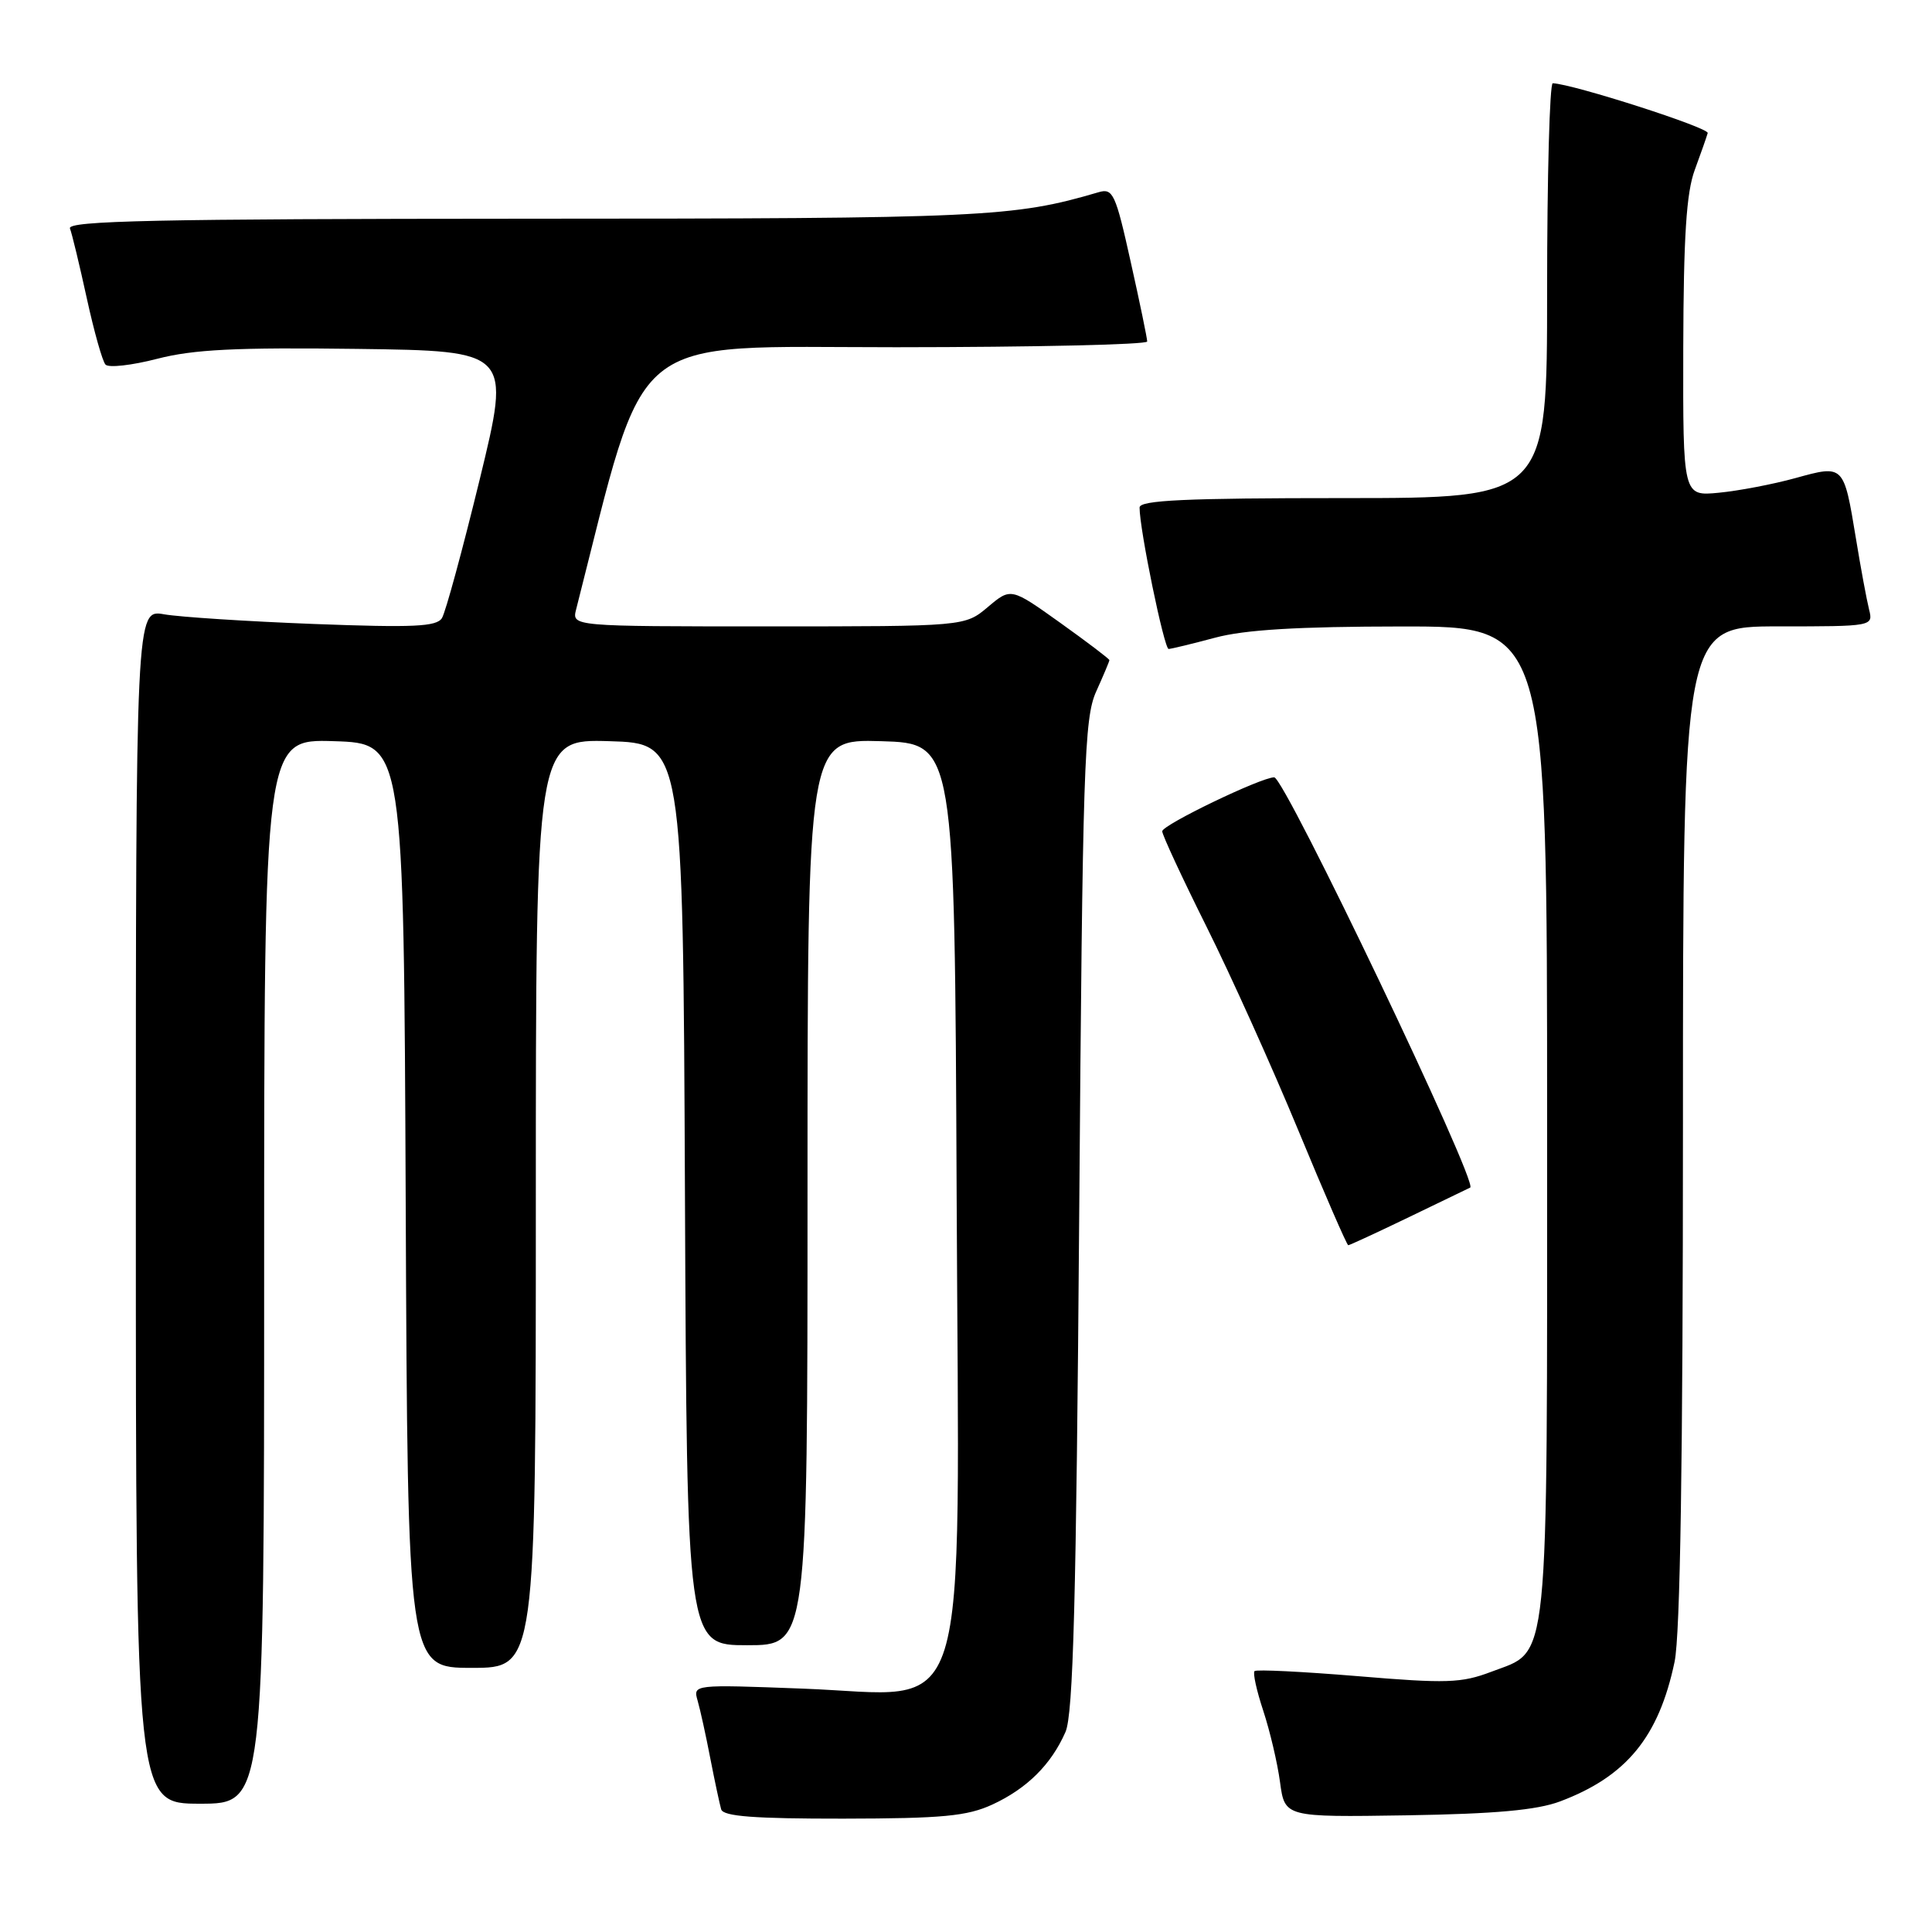 <?xml version="1.0" encoding="UTF-8" standalone="no"?>
<!DOCTYPE svg PUBLIC "-//W3C//DTD SVG 1.1//EN" "http://www.w3.org/Graphics/SVG/1.1/DTD/svg11.dtd" >
<svg xmlns="http://www.w3.org/2000/svg" xmlns:xlink="http://www.w3.org/1999/xlink" version="1.1" viewBox="0 0 256 256">
 <g >
 <path fill="currentColor"
d=" M 131.50 239.11 C 136.08 236.99 139.29 233.81 141.18 229.50 C 142.21 227.16 142.61 212.10 143.00 161.00 C 143.45 101.42 143.66 95.15 145.25 91.63 C 146.21 89.50 147.00 87.63 147.00 87.47 C 147.00 87.31 144.06 85.08 140.48 82.52 C 133.95 77.86 133.95 77.86 130.90 80.43 C 127.85 83.00 127.85 83.00 101.81 83.00 C 75.77 83.00 75.77 83.00 76.34 80.75 C 85.88 43.31 82.58 46.01 118.75 46.01 C 137.04 46.00 152.00 45.66 152.01 45.25 C 152.01 44.84 151.03 40.08 149.82 34.68 C 147.82 25.66 147.47 24.91 145.57 25.47 C 134.28 28.79 130.45 28.97 69.64 28.98 C 20.82 29.00 8.88 29.25 9.27 30.27 C 9.54 30.97 10.54 35.13 11.50 39.52 C 12.46 43.91 13.57 47.87 13.98 48.31 C 14.39 48.76 17.48 48.41 20.84 47.54 C 25.64 46.30 31.29 46.02 47.32 46.23 C 67.70 46.50 67.70 46.50 63.57 63.50 C 61.29 72.85 59.04 81.13 58.56 81.90 C 57.85 83.04 54.80 83.18 41.60 82.68 C 32.74 82.34 23.81 81.76 21.75 81.40 C 18.00 80.74 18.00 80.74 18.00 159.87 C 18.00 239.00 18.00 239.00 26.50 239.00 C 35.00 239.00 35.00 239.00 35.00 168.46 C 35.00 97.92 35.00 97.92 44.25 98.21 C 53.50 98.50 53.50 98.50 53.76 159.75 C 54.02 221.00 54.02 221.00 62.51 221.00 C 71.00 221.00 71.00 221.00 71.00 159.46 C 71.00 97.93 71.00 97.93 80.75 98.21 C 90.50 98.50 90.50 98.50 90.76 158.25 C 91.02 218.00 91.02 218.00 99.01 218.00 C 107.00 218.00 107.00 218.00 107.00 157.96 C 107.00 97.93 107.00 97.93 116.75 98.21 C 126.50 98.50 126.50 98.50 126.76 158.32 C 127.07 230.82 129.01 224.59 106.34 223.75 C 91.84 223.20 91.82 223.20 92.44 225.35 C 92.78 226.53 93.54 229.97 94.12 233.00 C 94.71 236.03 95.36 239.06 95.56 239.75 C 95.84 240.68 99.94 240.99 111.72 240.98 C 124.92 240.96 128.15 240.65 131.50 239.11 Z  M 206.71 238.70 C 215.51 235.39 219.80 230.16 221.89 220.20 C 222.64 216.63 223.00 193.42 223.00 148.95 C 223.00 83.00 223.00 83.00 235.61 83.00 C 248.18 83.00 248.22 82.99 247.66 80.75 C 247.35 79.51 246.56 75.28 245.92 71.35 C 244.30 61.54 244.34 61.57 237.90 63.35 C 234.93 64.17 230.36 65.04 227.75 65.29 C 223.00 65.75 223.00 65.75 223.04 46.13 C 223.08 31.34 223.45 25.51 224.57 22.50 C 225.38 20.30 226.15 18.11 226.28 17.63 C 226.46 16.92 208.50 11.15 205.75 11.03 C 205.34 11.01 205.00 23.38 205.00 38.50 C 205.00 66.00 205.00 66.00 178.00 66.00 C 157.07 66.00 151.00 66.28 151.00 67.25 C 150.99 70.12 154.26 86.00 154.85 85.99 C 155.21 85.98 157.97 85.31 161.00 84.50 C 164.94 83.44 171.96 83.02 185.75 83.01 C 205.00 83.00 205.00 83.00 205.00 148.55 C 205.00 222.37 205.39 218.54 197.60 221.52 C 193.65 223.02 191.68 223.09 179.91 222.10 C 172.63 221.50 166.47 221.19 166.23 221.43 C 165.99 221.67 166.51 224.04 167.39 226.69 C 168.26 229.33 169.27 233.59 169.61 236.14 C 170.24 240.79 170.24 240.79 186.37 240.54 C 198.13 240.35 203.64 239.85 206.71 238.70 Z  M 186.73 161.26 C 191.01 159.20 194.64 157.45 194.81 157.36 C 195.93 156.82 170.22 103.00 168.84 103.00 C 167.10 103.00 154.00 109.31 154.00 110.15 C 154.00 110.63 156.64 116.31 159.86 122.77 C 163.08 129.22 168.55 141.36 172.02 149.75 C 175.49 158.14 178.47 165.00 178.65 165.00 C 178.82 165.00 182.46 163.32 186.73 161.26 Z "/>
</g>
</svg>